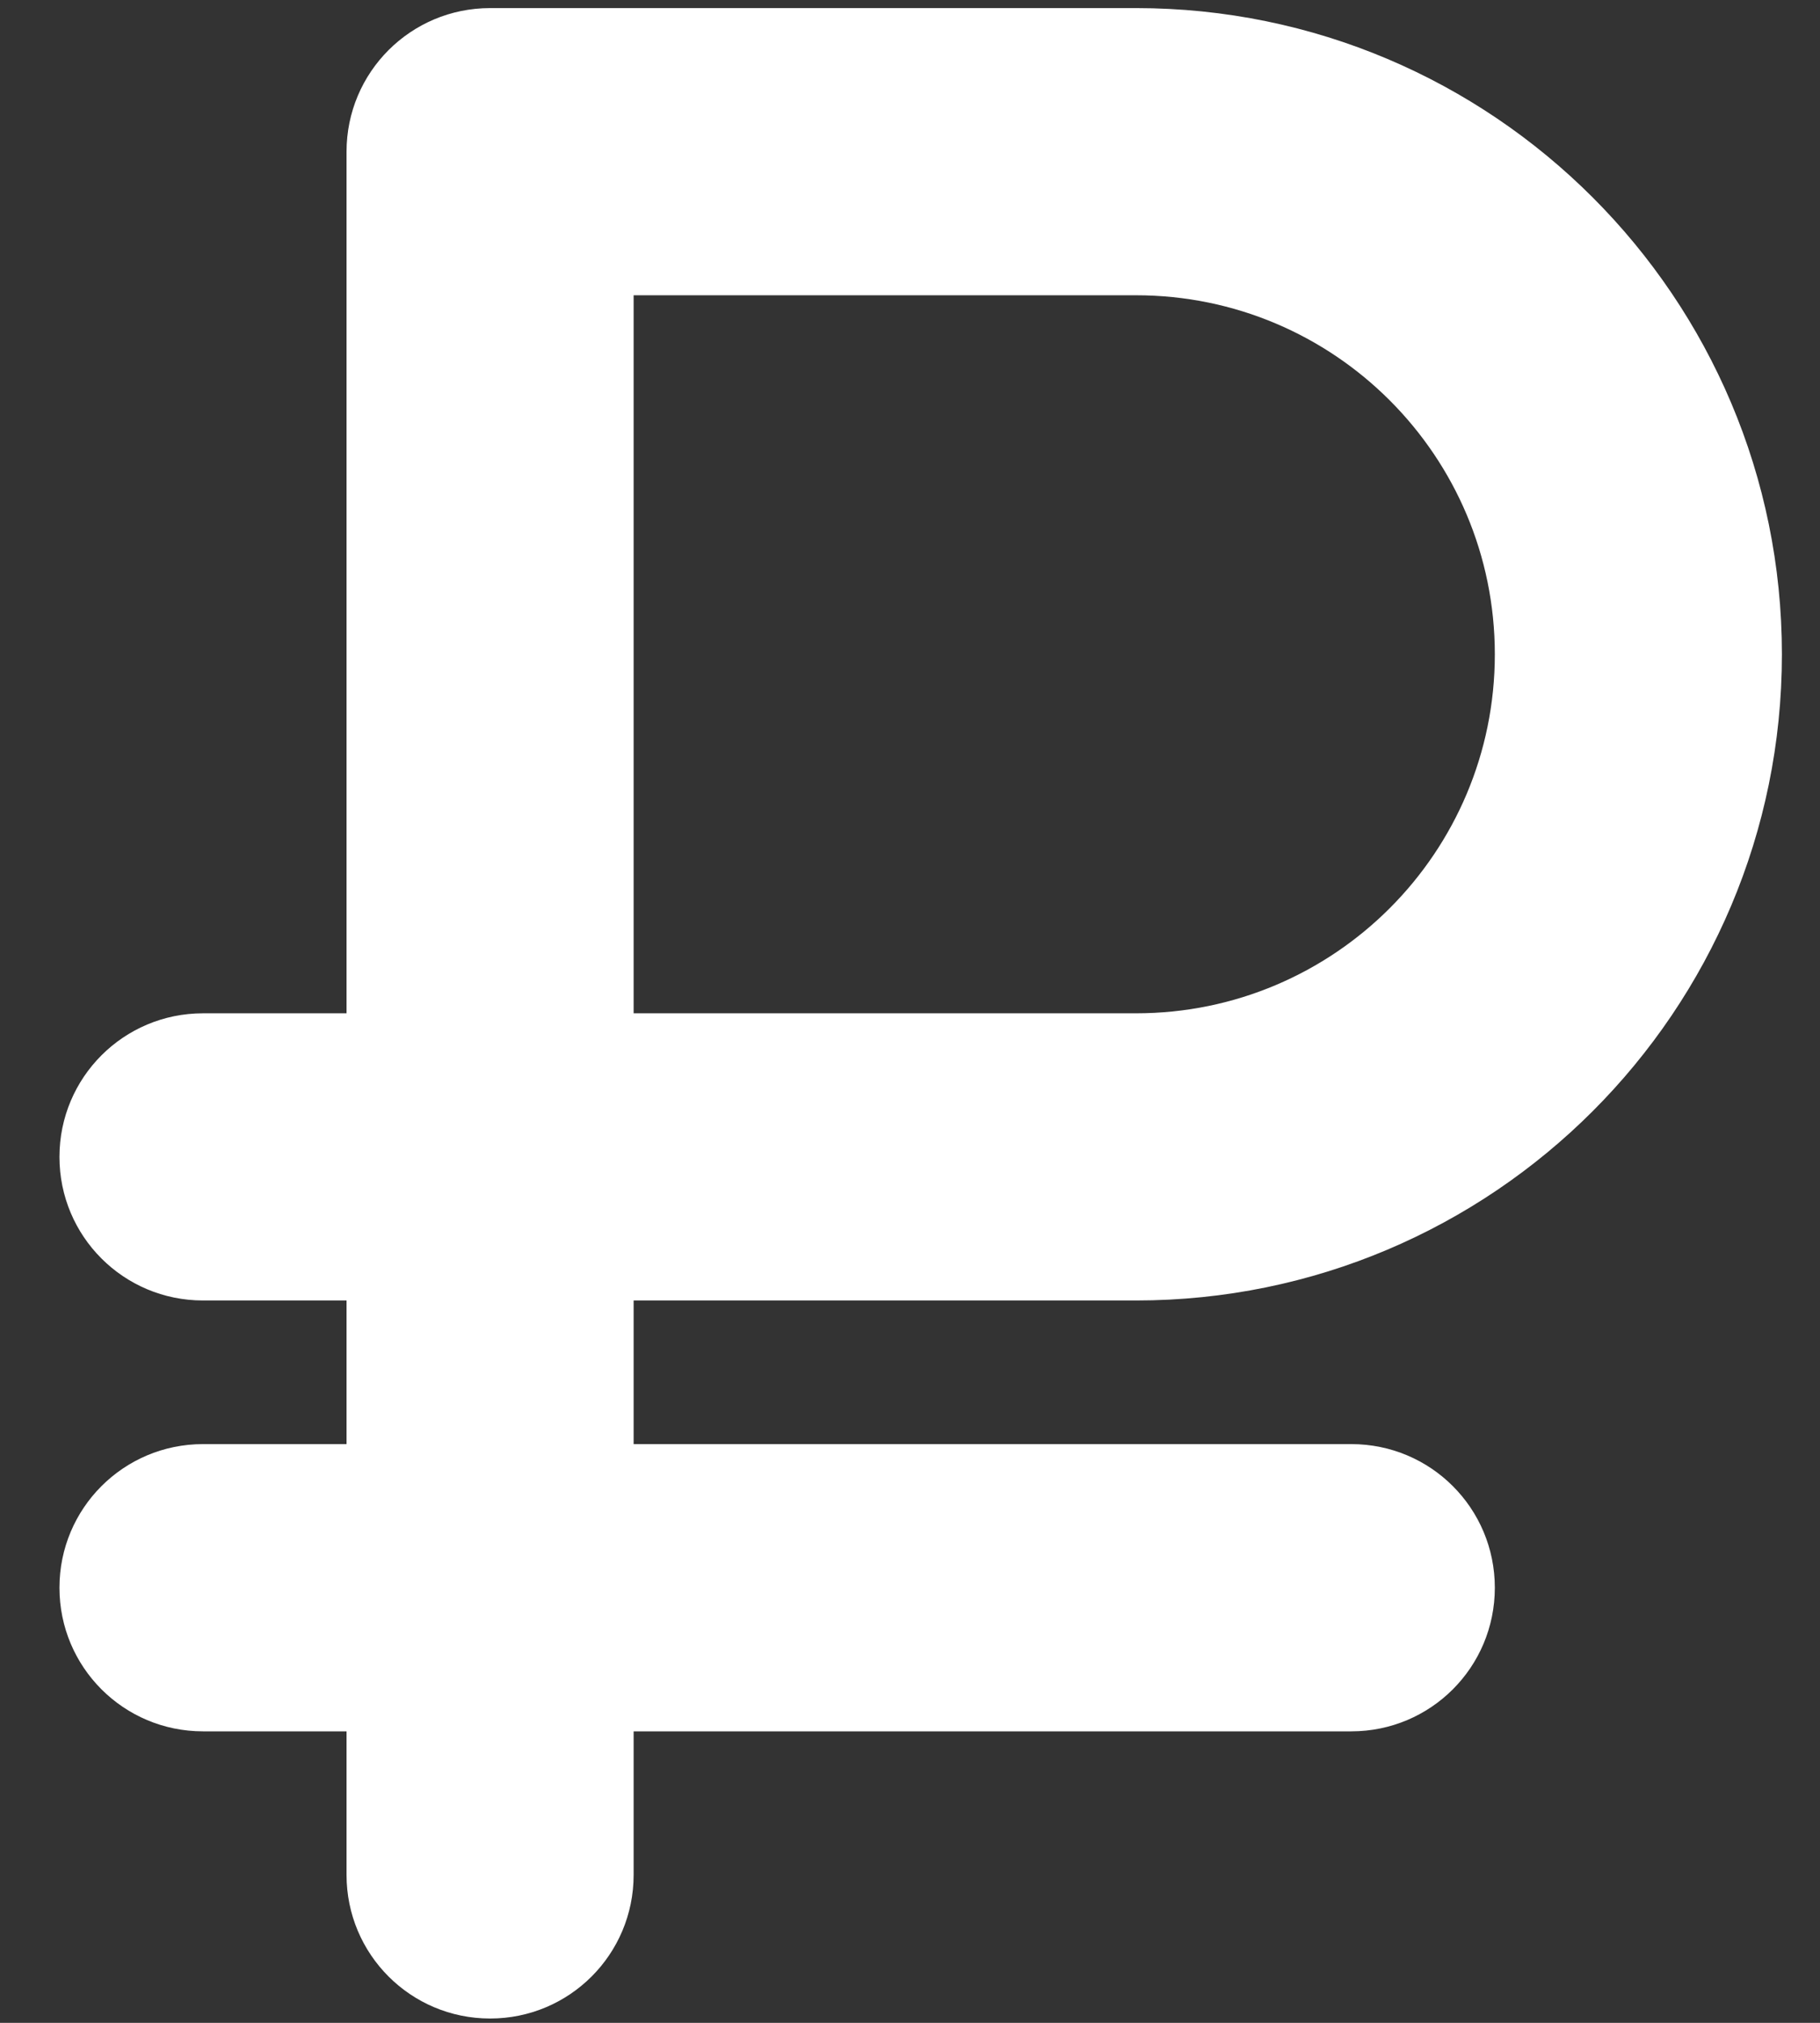 <svg width="27" height="30" viewBox="0 0 27 30" fill="none" xmlns="http://www.w3.org/2000/svg">
<rect x="0" y="0" width="27" height="30" fill="#333333" stroke="none"/>
<path d="M7.271 0.12C6.093 0.12 5.141 1.072 5.141 2.25V15.028H3.012C1.834 15.028 0.882 15.98 0.882 17.158C0.882 18.336 1.834 19.287 3.012 19.287H5.141V21.417H3.012C1.834 21.417 0.882 22.369 0.882 23.547C0.882 24.725 1.834 25.677 3.012 25.677H5.141V27.806C5.141 28.984 6.093 29.936 7.271 29.936C8.448 29.936 9.4 28.984 9.4 27.806V25.677H20.047C21.225 25.677 22.176 24.725 22.176 23.547C22.176 22.369 21.225 21.417 20.047 21.417H9.4V19.287H16.853C22.143 19.287 26.435 14.995 26.435 9.704C26.435 4.413 22.143 0.12 16.853 0.12H7.271ZM16.853 15.028H9.4V4.379H16.853C19.794 4.379 22.176 6.762 22.176 9.704C22.176 12.645 19.794 15.028 16.853 15.028Z" fill="white"/>
</svg>
